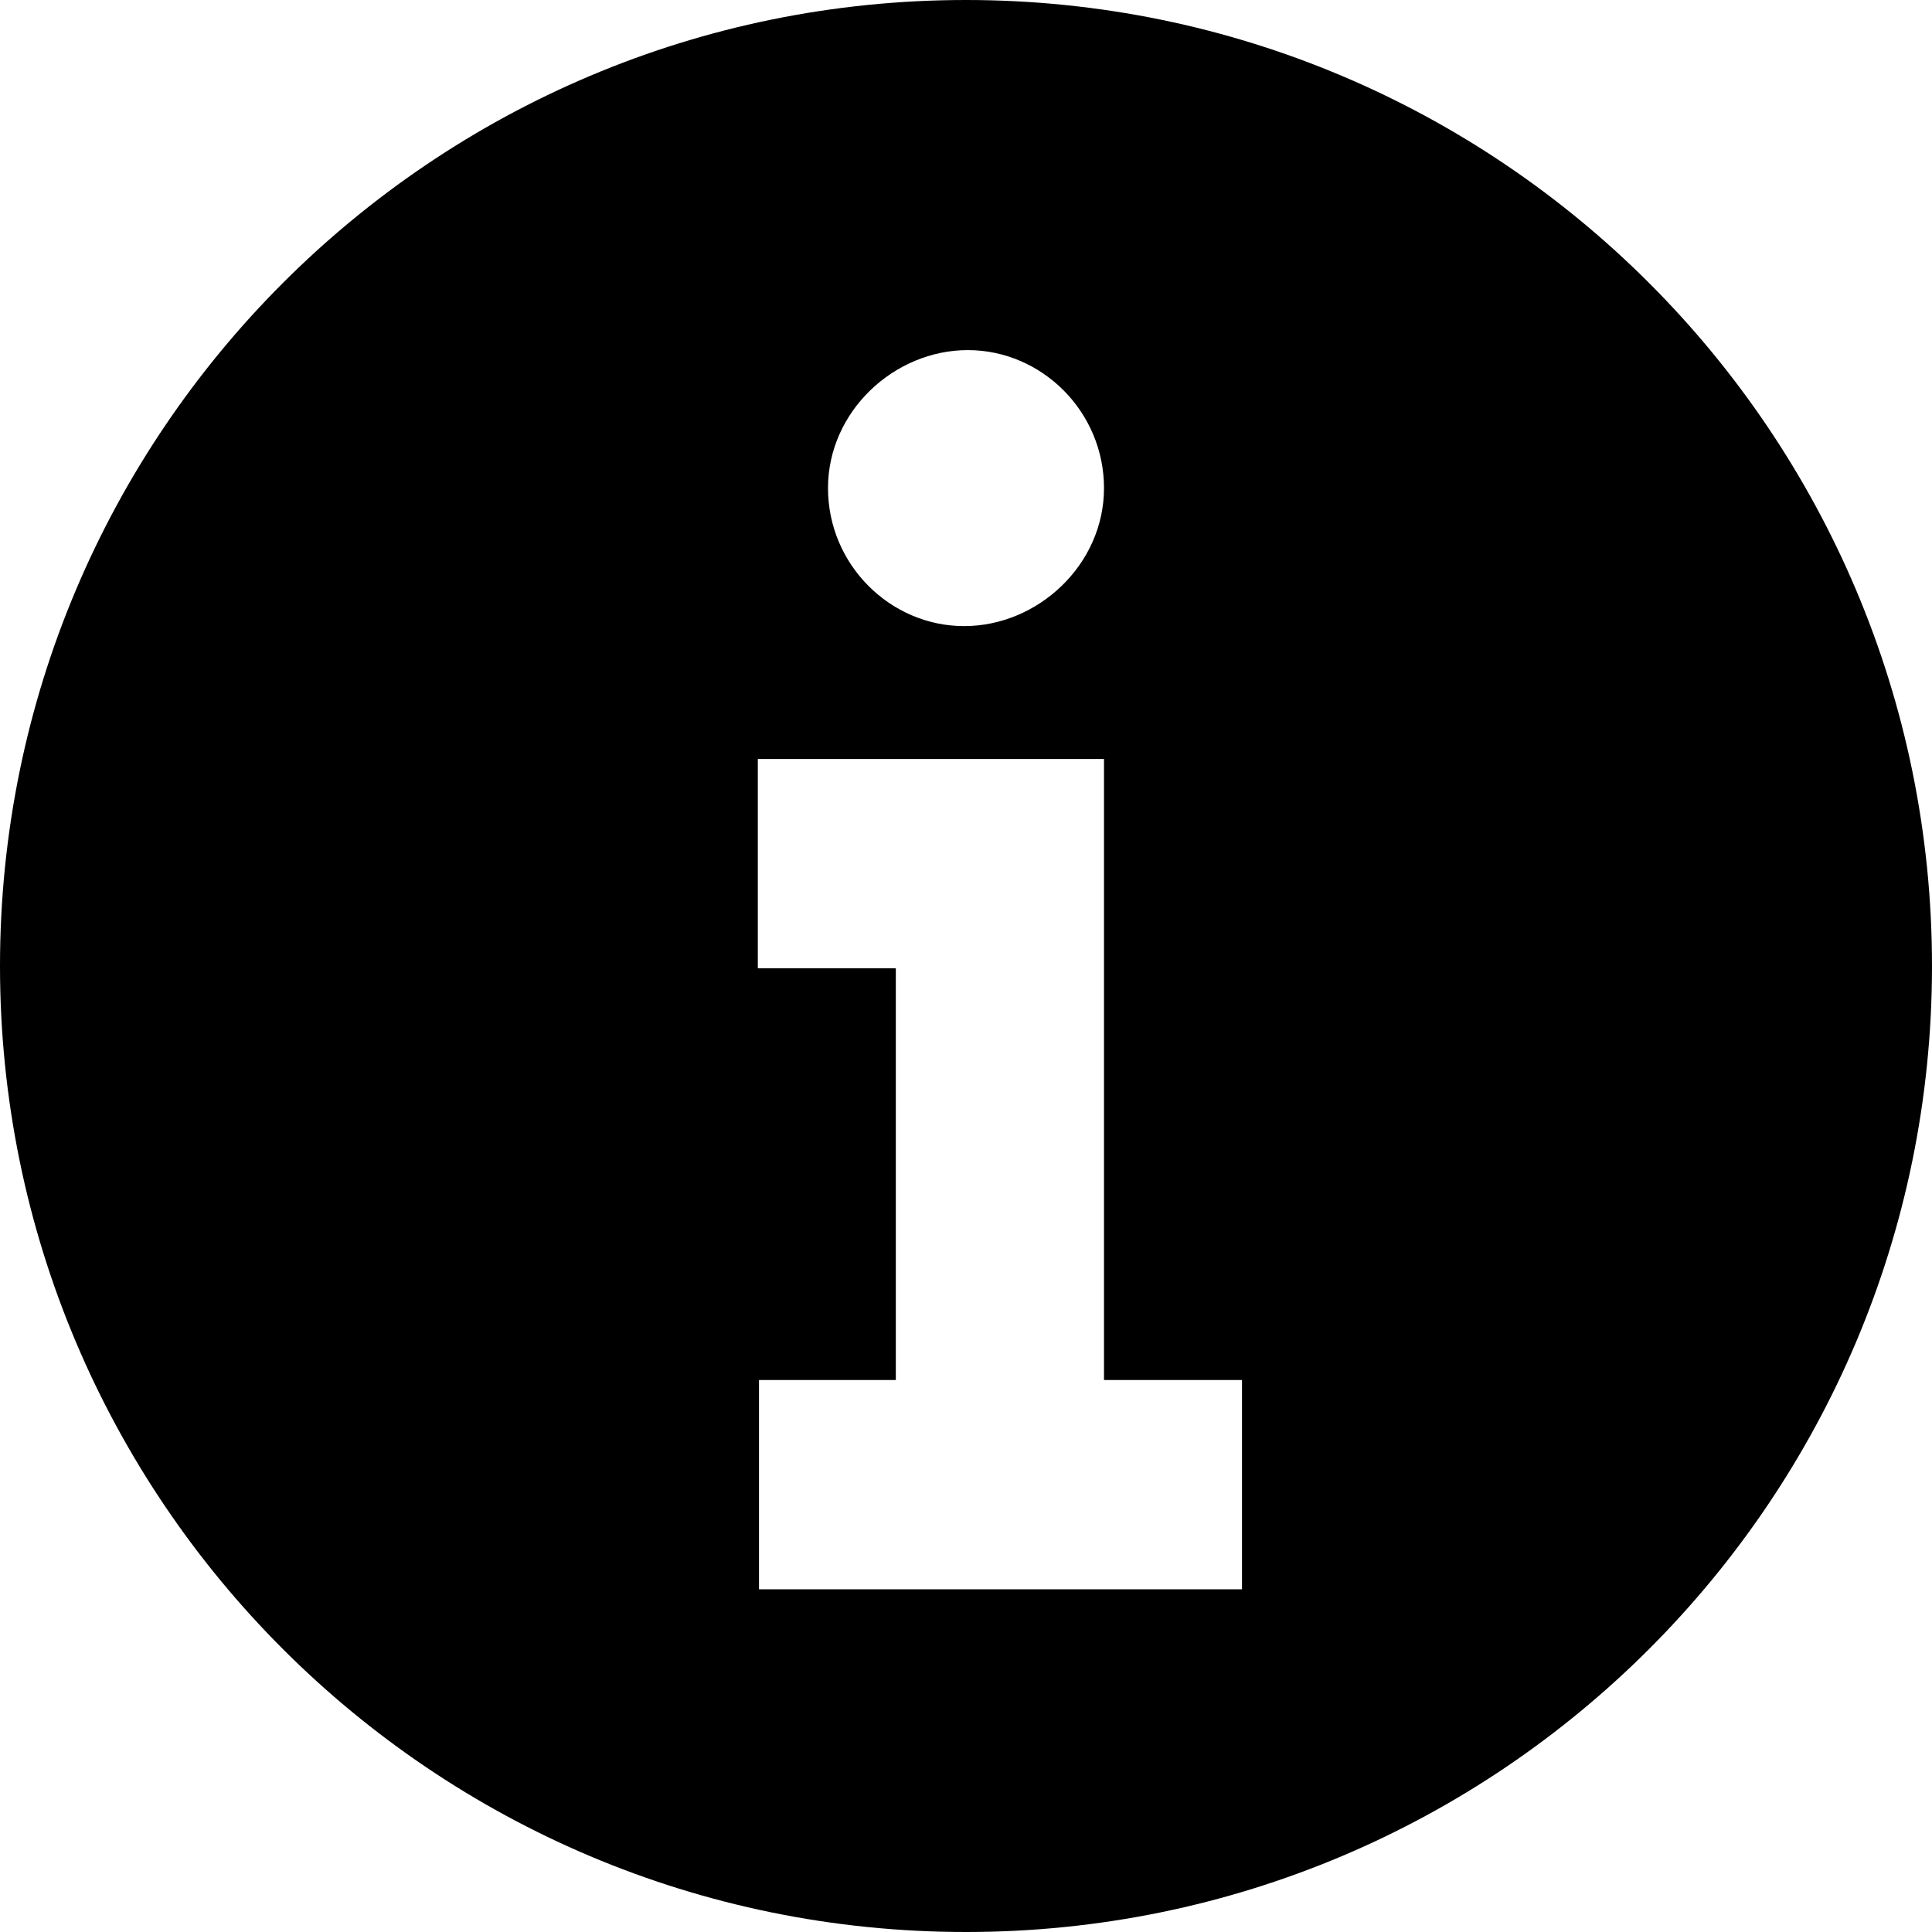 <?xml version="1.0" encoding="utf-8"?>
<svg version="1.1" id="Layer_1" xmlns="http://www.w3.org/2000/svg" xmlns:xlink="http://www.w3.org/1999/xlink" x="0px" y="0px"
	 viewBox="0 0 28 28" enable-background="new 0 0 28 28" xml:space="preserve">
<g>
	<defs>
		<rect id="SVGID_1_" width="28" height="28"/>
	</defs>
	<clipPath id="SVGID_2_">
		<use xlink:href="#SVGID_1_"  overflow="visible"/>
	</clipPath>
	<path clip-path="url(#SVGID_2_)" d="M14,0C6.268,0,0,6.267,0,14c0,7.734,6.268,14,14,14c7.73,0,14-6.266,14-14
		C28,6.267,21.73,0,14,0 M14.026,5.074c1.07,0,1.974,0.889,1.974,2s-0.959,2-2.027,2c-1.069,0-1.973-0.889-1.973-2
		S12.958,5.074,14.026,5.074 M18,23.033h-7V20h1.983v-5.967h-2V11H16v9h2V23.033z"/>
</g>
</svg>
